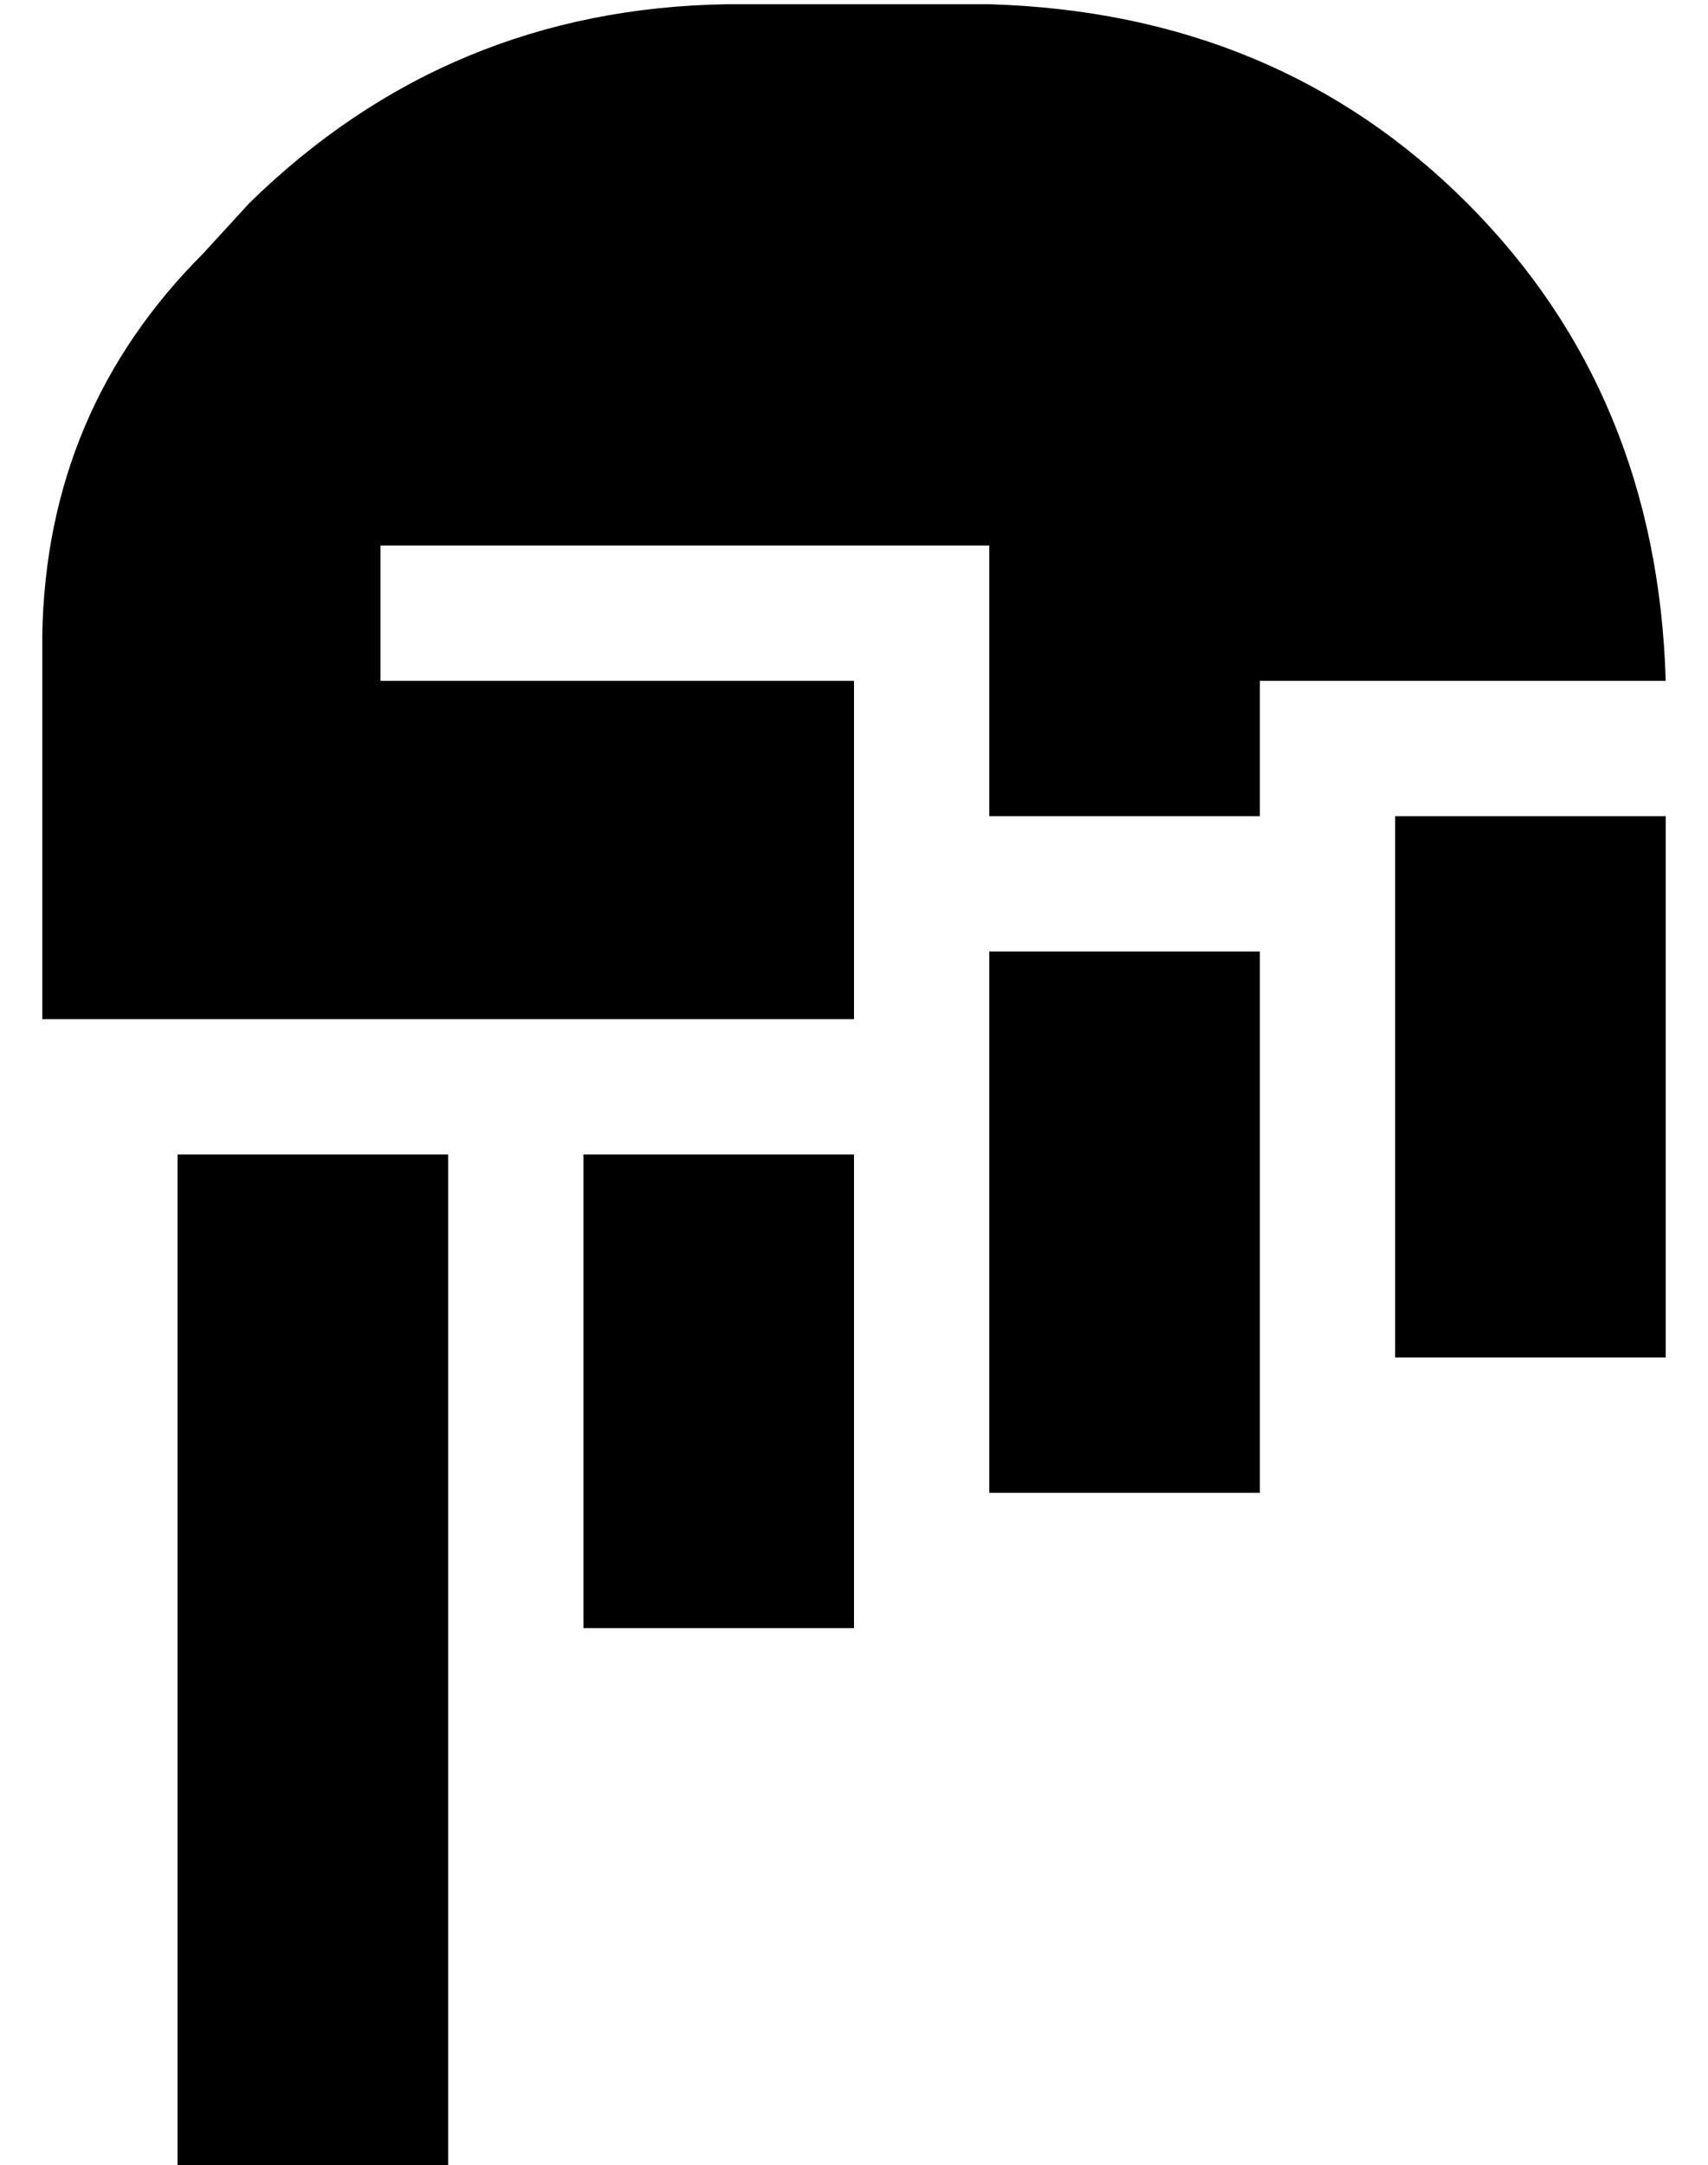 <?xml version="1.0" standalone="no"?>
<!DOCTYPE svg PUBLIC "-//W3C//DTD SVG 1.1//EN" "http://www.w3.org/Graphics/SVG/1.1/DTD/svg11.dtd" >
<svg xmlns="http://www.w3.org/2000/svg" xmlns:xlink="http://www.w3.org/1999/xlink" version="1.1" viewBox="-10 -40 404 512">
   <path fill="currentColor"
d="M32 473h64h-64h64v-240v0h-64v0v240v0zM224 313h64h-64h64v-128v0h-64v0v128v0zM192 345v-112v112v-112h-64v0v112v0h64v0zM320 281h64h-64h64v-128v0h-64v0v128v0zM0 110v91v-91v91h192v0v-48v0v-32v0h-96h-16v-32v0h16h128v16v0v48v0h64v0v-32v0h96v0q-2 -68 -47 -113
t-113 -47h-62v0q-66 1 -113 47l-11 12v0q-37 37 -38 90v0z" />
</svg>
